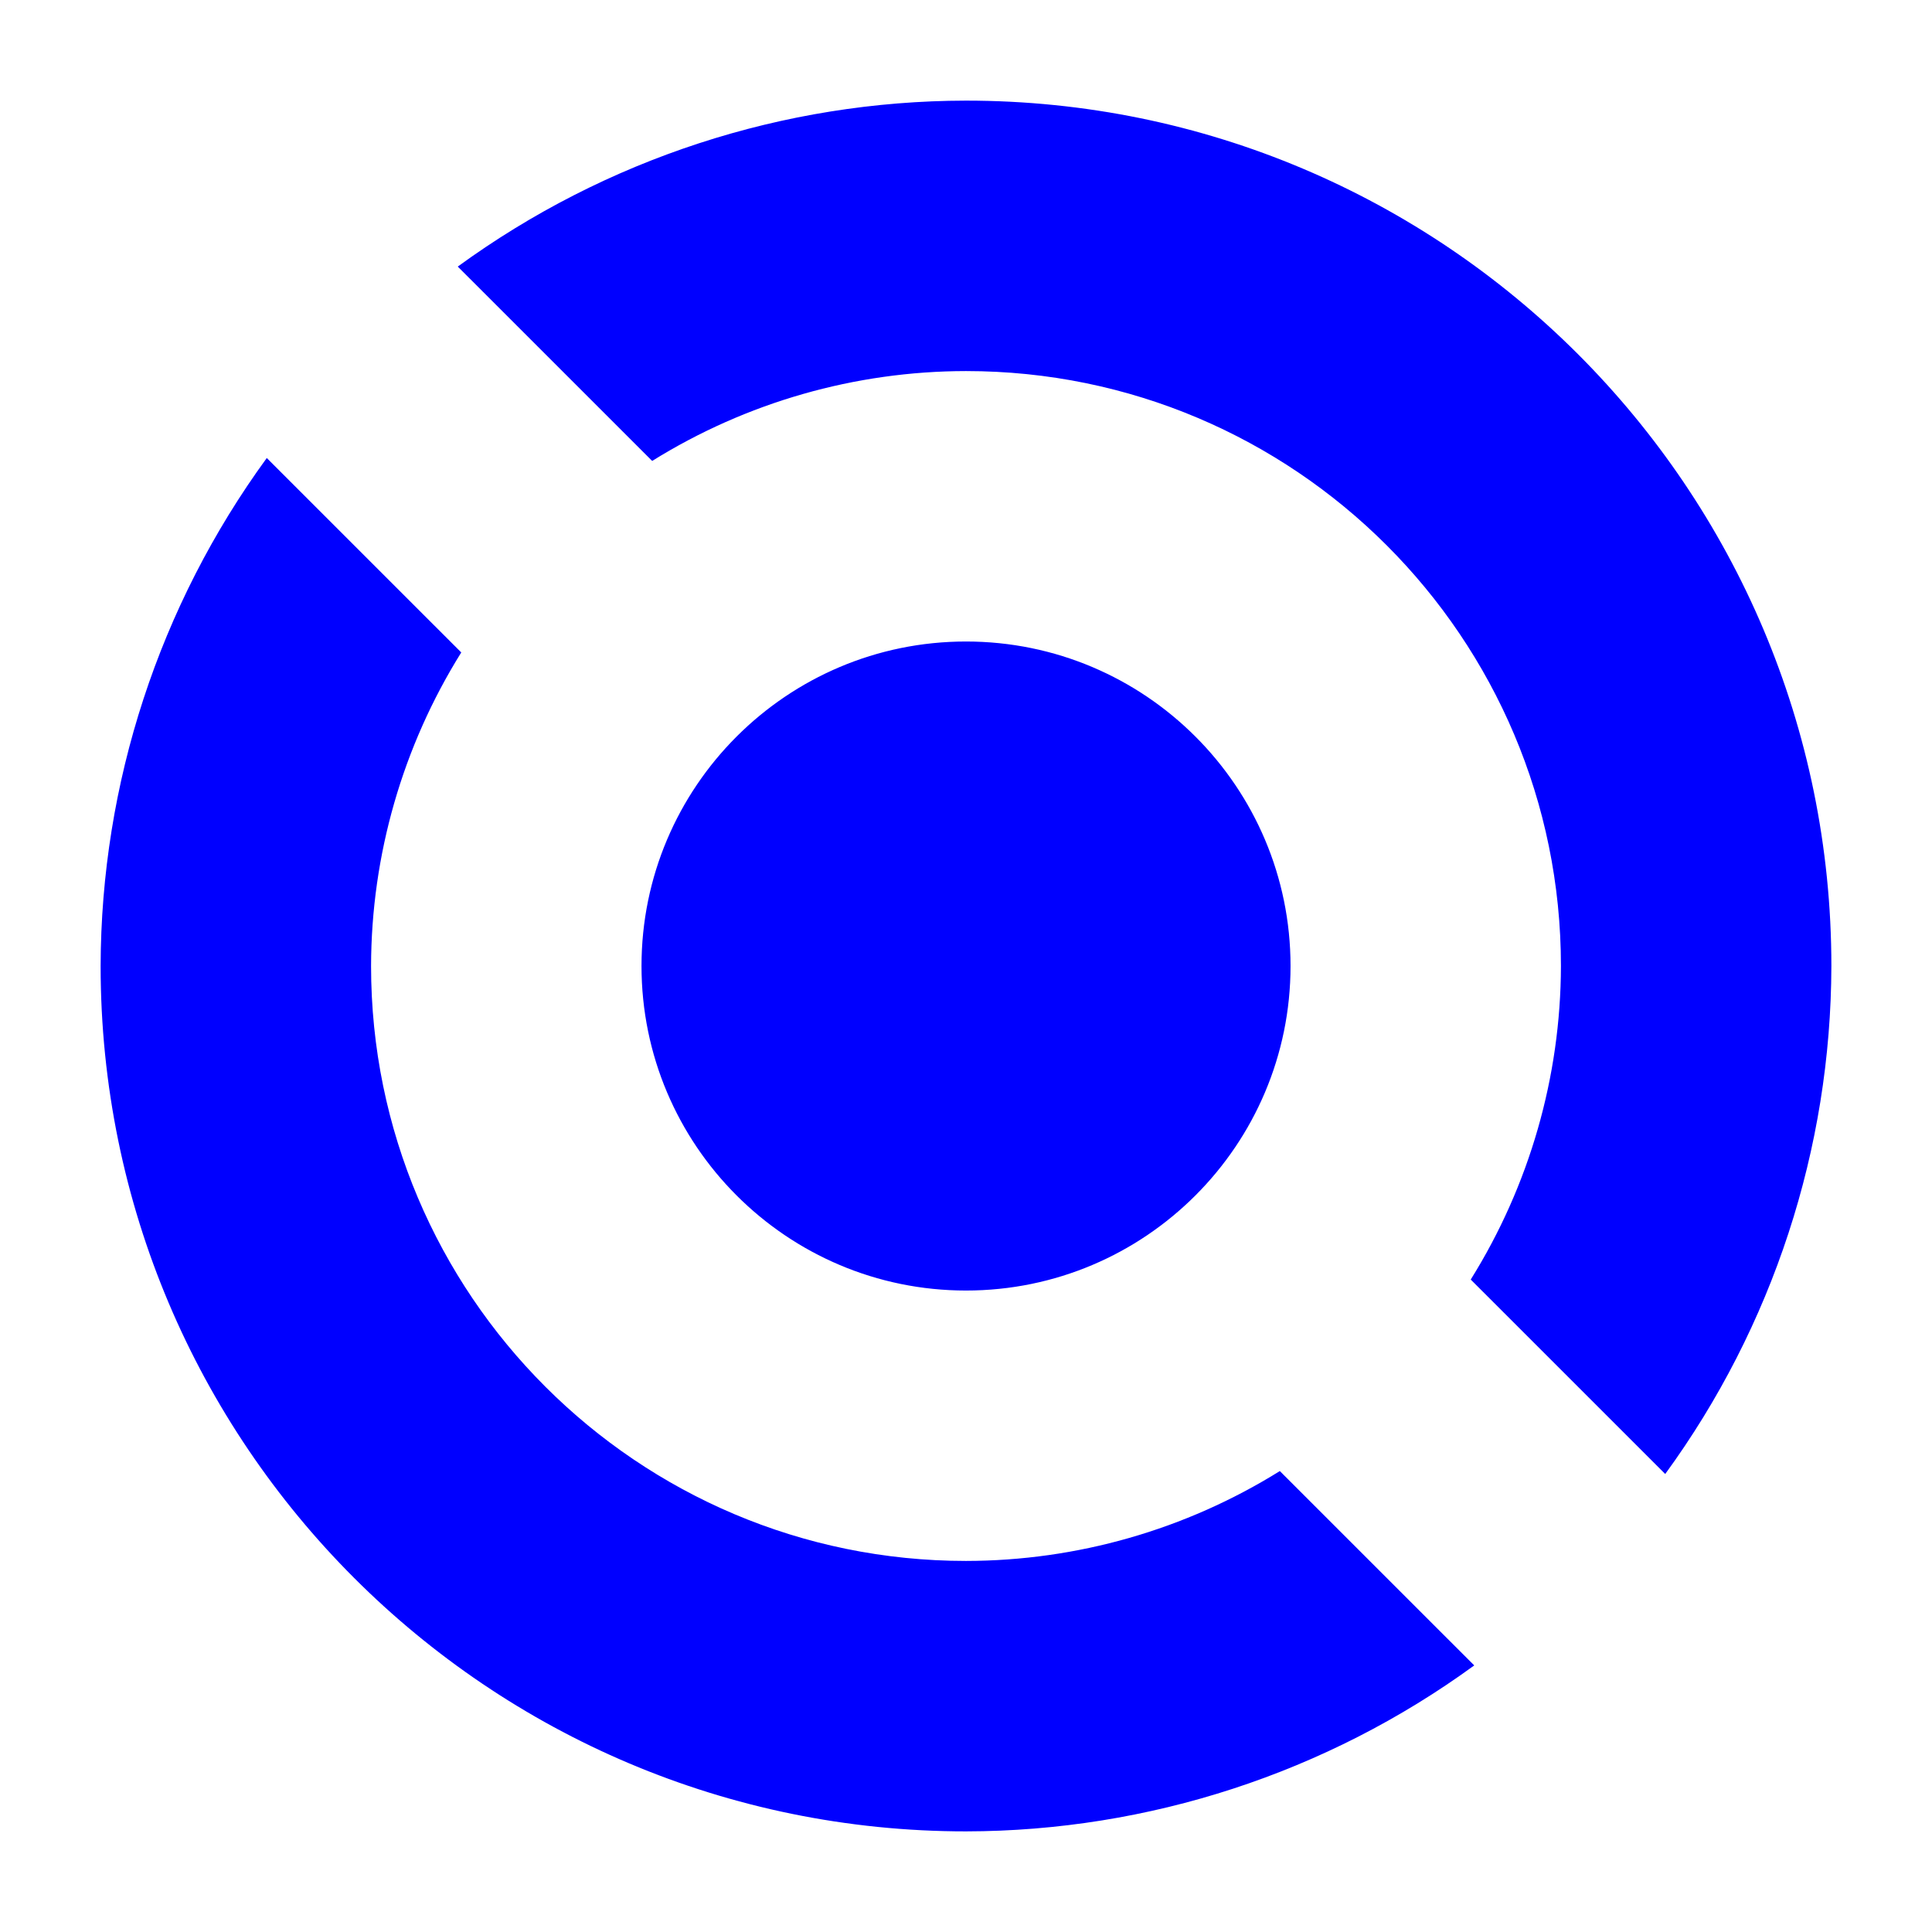 <?xml version="1.0" encoding="UTF-8" standalone="no"?><!-- Generator: Gravit.io --><svg xmlns="http://www.w3.org/2000/svg" xmlns:xlink="http://www.w3.org/1999/xlink" style="isolation:isolate" viewBox="0 0 48 48" width="48pt" height="48pt"><linearGradient id="_lgradient_0" x1="0.183" y1="0.249" x2="0.903" y2="0.903" gradientTransform="matrix(43,0,0,43,2.5,2.5)" gradientUnits="userSpaceOnUse"><stop offset="2.609%" stop-opacity="1" style="stop-color:rgb(0,0,255)"/><stop offset="98.696%" stop-opacity="1" style="stop-color:rgb(0,0,255)"/></linearGradient><path d=" M 24 2.5 C 19.461 2.507 15.042 3.95 11.373 6.623 L 16.203 11.452 C 18.543 9.995 21.243 9.222 24 9.219 C 32.163 9.219 38.781 15.837 38.781 24 C 38.775 26.755 37.998 29.453 36.54 31.79 L 41.372 36.621 C 44.045 32.955 45.49 28.537 45.5 24 C 45.5 12.126 35.874 2.5 24 2.5 L 24 2.5 Z  M 6.628 11.379 C 3.955 15.045 2.51 19.463 2.5 24 C 2.5 35.874 12.126 45.5 24 45.5 C 28.539 45.493 32.958 44.05 36.627 41.377 L 31.797 36.548 C 29.457 38.005 26.757 38.778 24 38.781 C 15.837 38.781 9.219 32.163 9.219 24 C 9.225 21.245 10.002 18.547 11.46 16.21 L 6.628 11.379 L 6.628 11.379 Z  M 15.938 24 C 15.938 19.55 19.55 15.938 24 15.938 C 28.45 15.938 32.063 19.55 32.063 24 C 32.063 28.45 28.45 32.063 24 32.063 C 19.55 32.063 15.938 28.45 15.938 24 Z " fill-rule="evenodd" fill="url(#_lgradient_0)"/></svg>